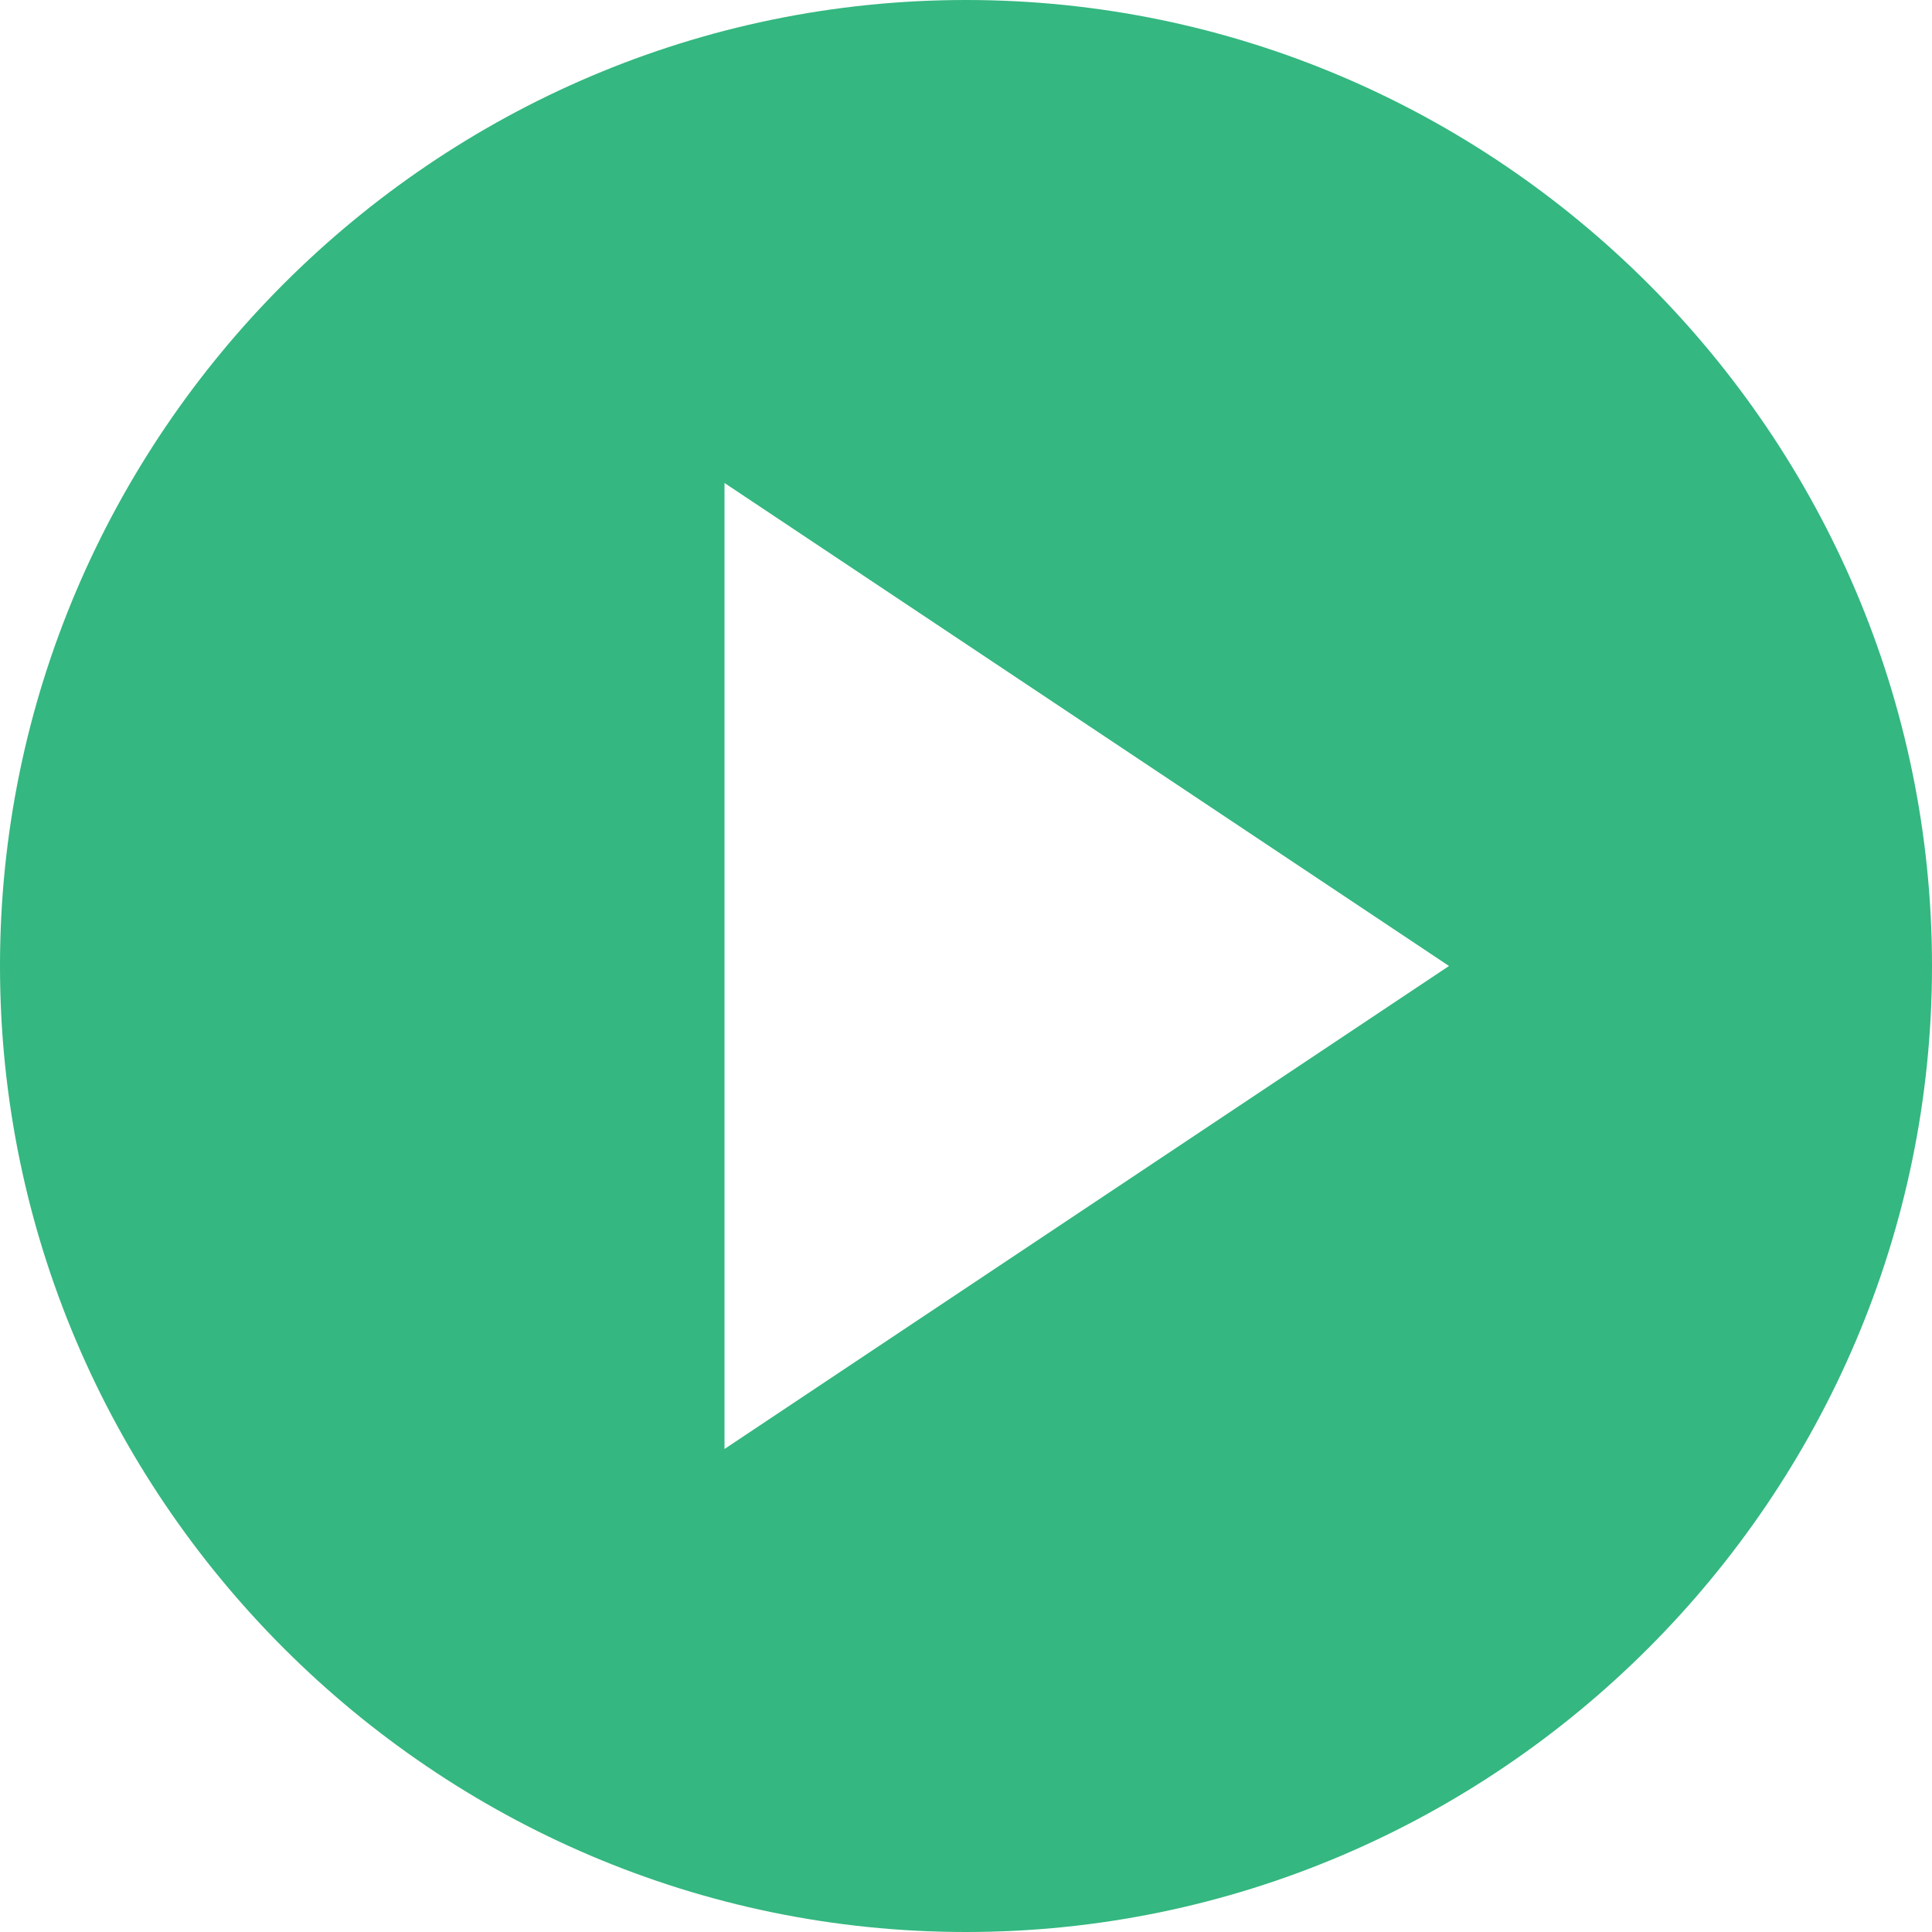 <svg width="24" height="24" viewBox="0 0 24 24" fill="none" xmlns="http://www.w3.org/2000/svg">
<g clip-path="url(#clip0_119_28020)">
<path d="M12 0C5.4 0 0 5.4 0 12C0 18.6 5.4 24 12 24C18.6 24 24 18.6 24 12C24 5.4 18.6 0 12 0ZM9 18V6L18 12L9 18Z" fill="#34B780"/>
</g>
<defs>
<clipPath id="clip0_119_28020">
<rect width="24" height="24" fill="white"/>
</clipPath>
</defs>
</svg>
